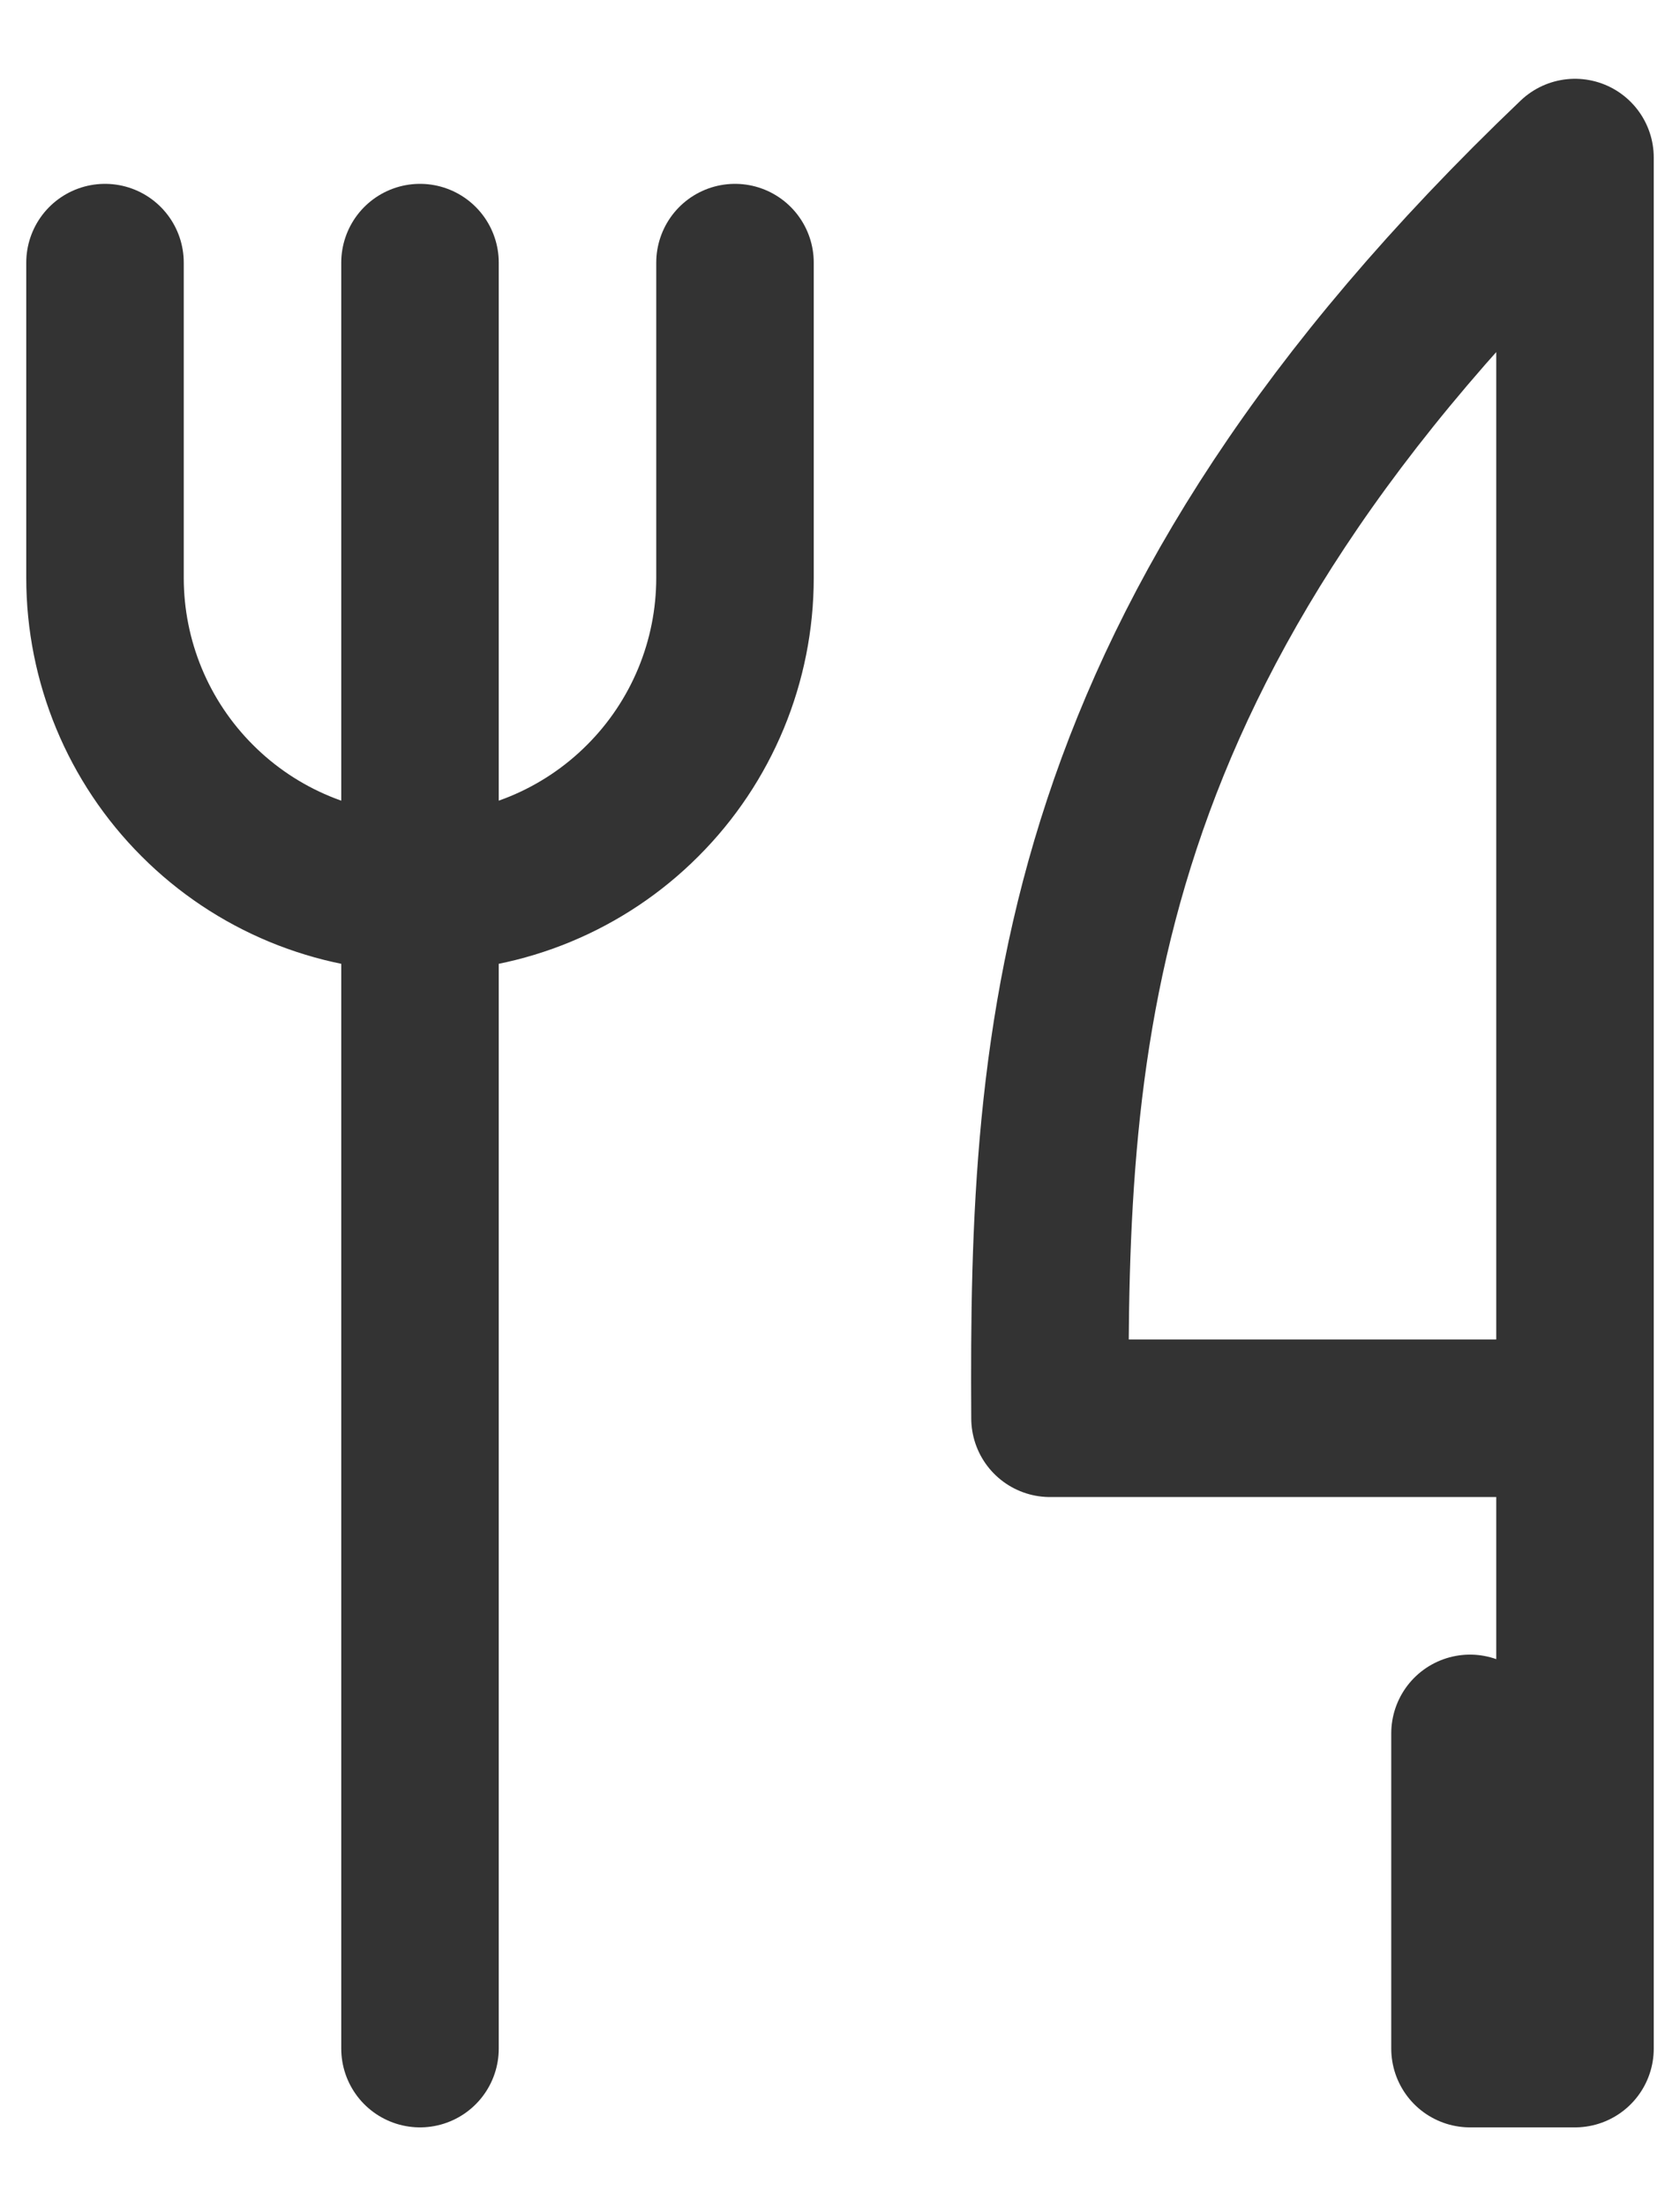 <svg width="16" height="21" viewBox="0 0 16 21" fill="none" xmlns="http://www.w3.org/2000/svg">
<path d="M15 13.5V19.5H14V16.5M4 2.5V19.5M1 2.5V5.5C1 6.296 1.316 7.059 1.879 7.621C2.441 8.184 3.204 8.5 4 8.5C4.796 8.5 5.559 8.184 6.121 7.621C6.684 7.059 7 6.296 7 5.5V2.5M15 1.5V13.5H10C9.977 9.819 10.184 6.094 15 1.5Z" stroke="#333333" stroke-width="1.5" stroke-linecap="round" stroke-linejoin="round"/>
</svg>
